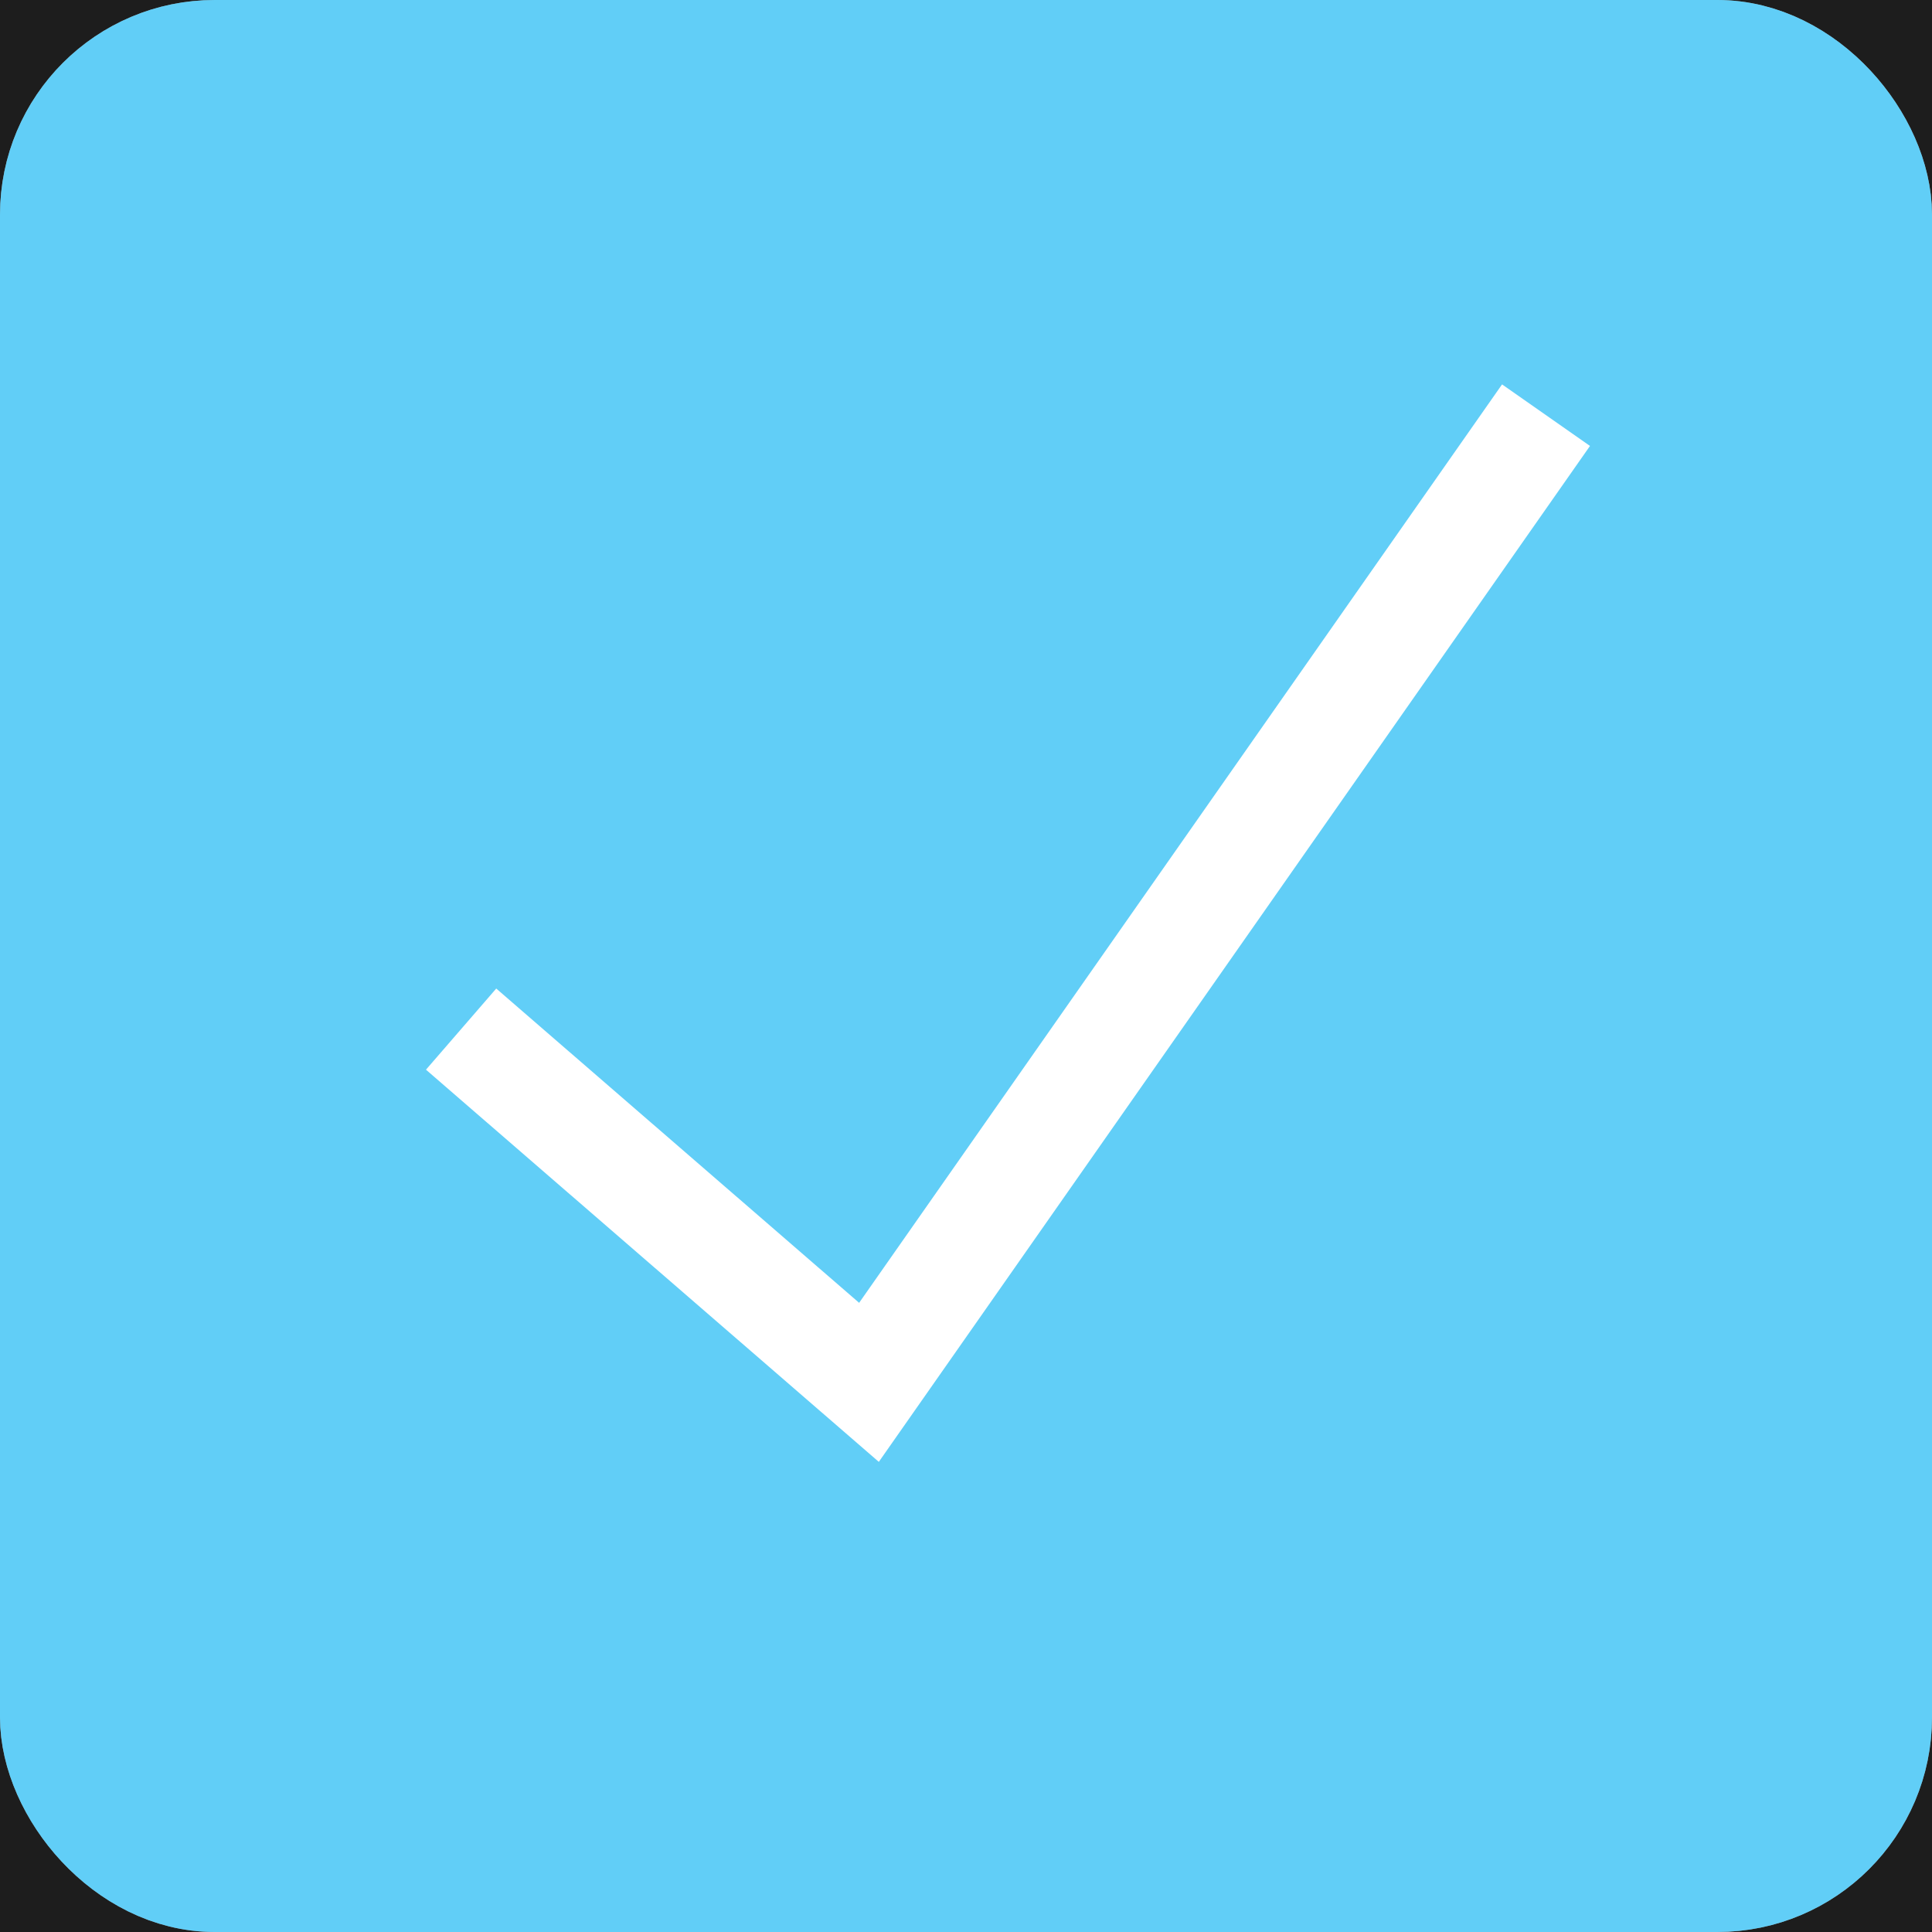 <svg width="18" height="18" viewBox="0 0 18 18" fill="none" xmlns="http://www.w3.org/2000/svg">
<rect width="18" height="18" fill="#E5E5E5"/>
<rect width="1440" height="1490" transform="translate(-358 -1124)" fill="#1D1D1D"/>
<rect x="0.5" y="0.5" width="17" height="17" rx="1.5" stroke="#8B8B8B"/>
<rect x="0.5" y="0.5" width="17" height="17" rx="1.5" fill="#61CEF7" stroke="#61CEF7"/>
<path d="M14.404 3.868L8.096 12.879L4.296 9.588" stroke="#61CEF7"/>
<path d="M14.404 3.868L8.096 12.879L4.296 9.588" stroke="white"/>
<rect x="-1680.5" y="-25232.5" width="16798" height="28421" stroke="#D13A3A" stroke-width="21" stroke-dasharray="30 30"/>
</svg>
